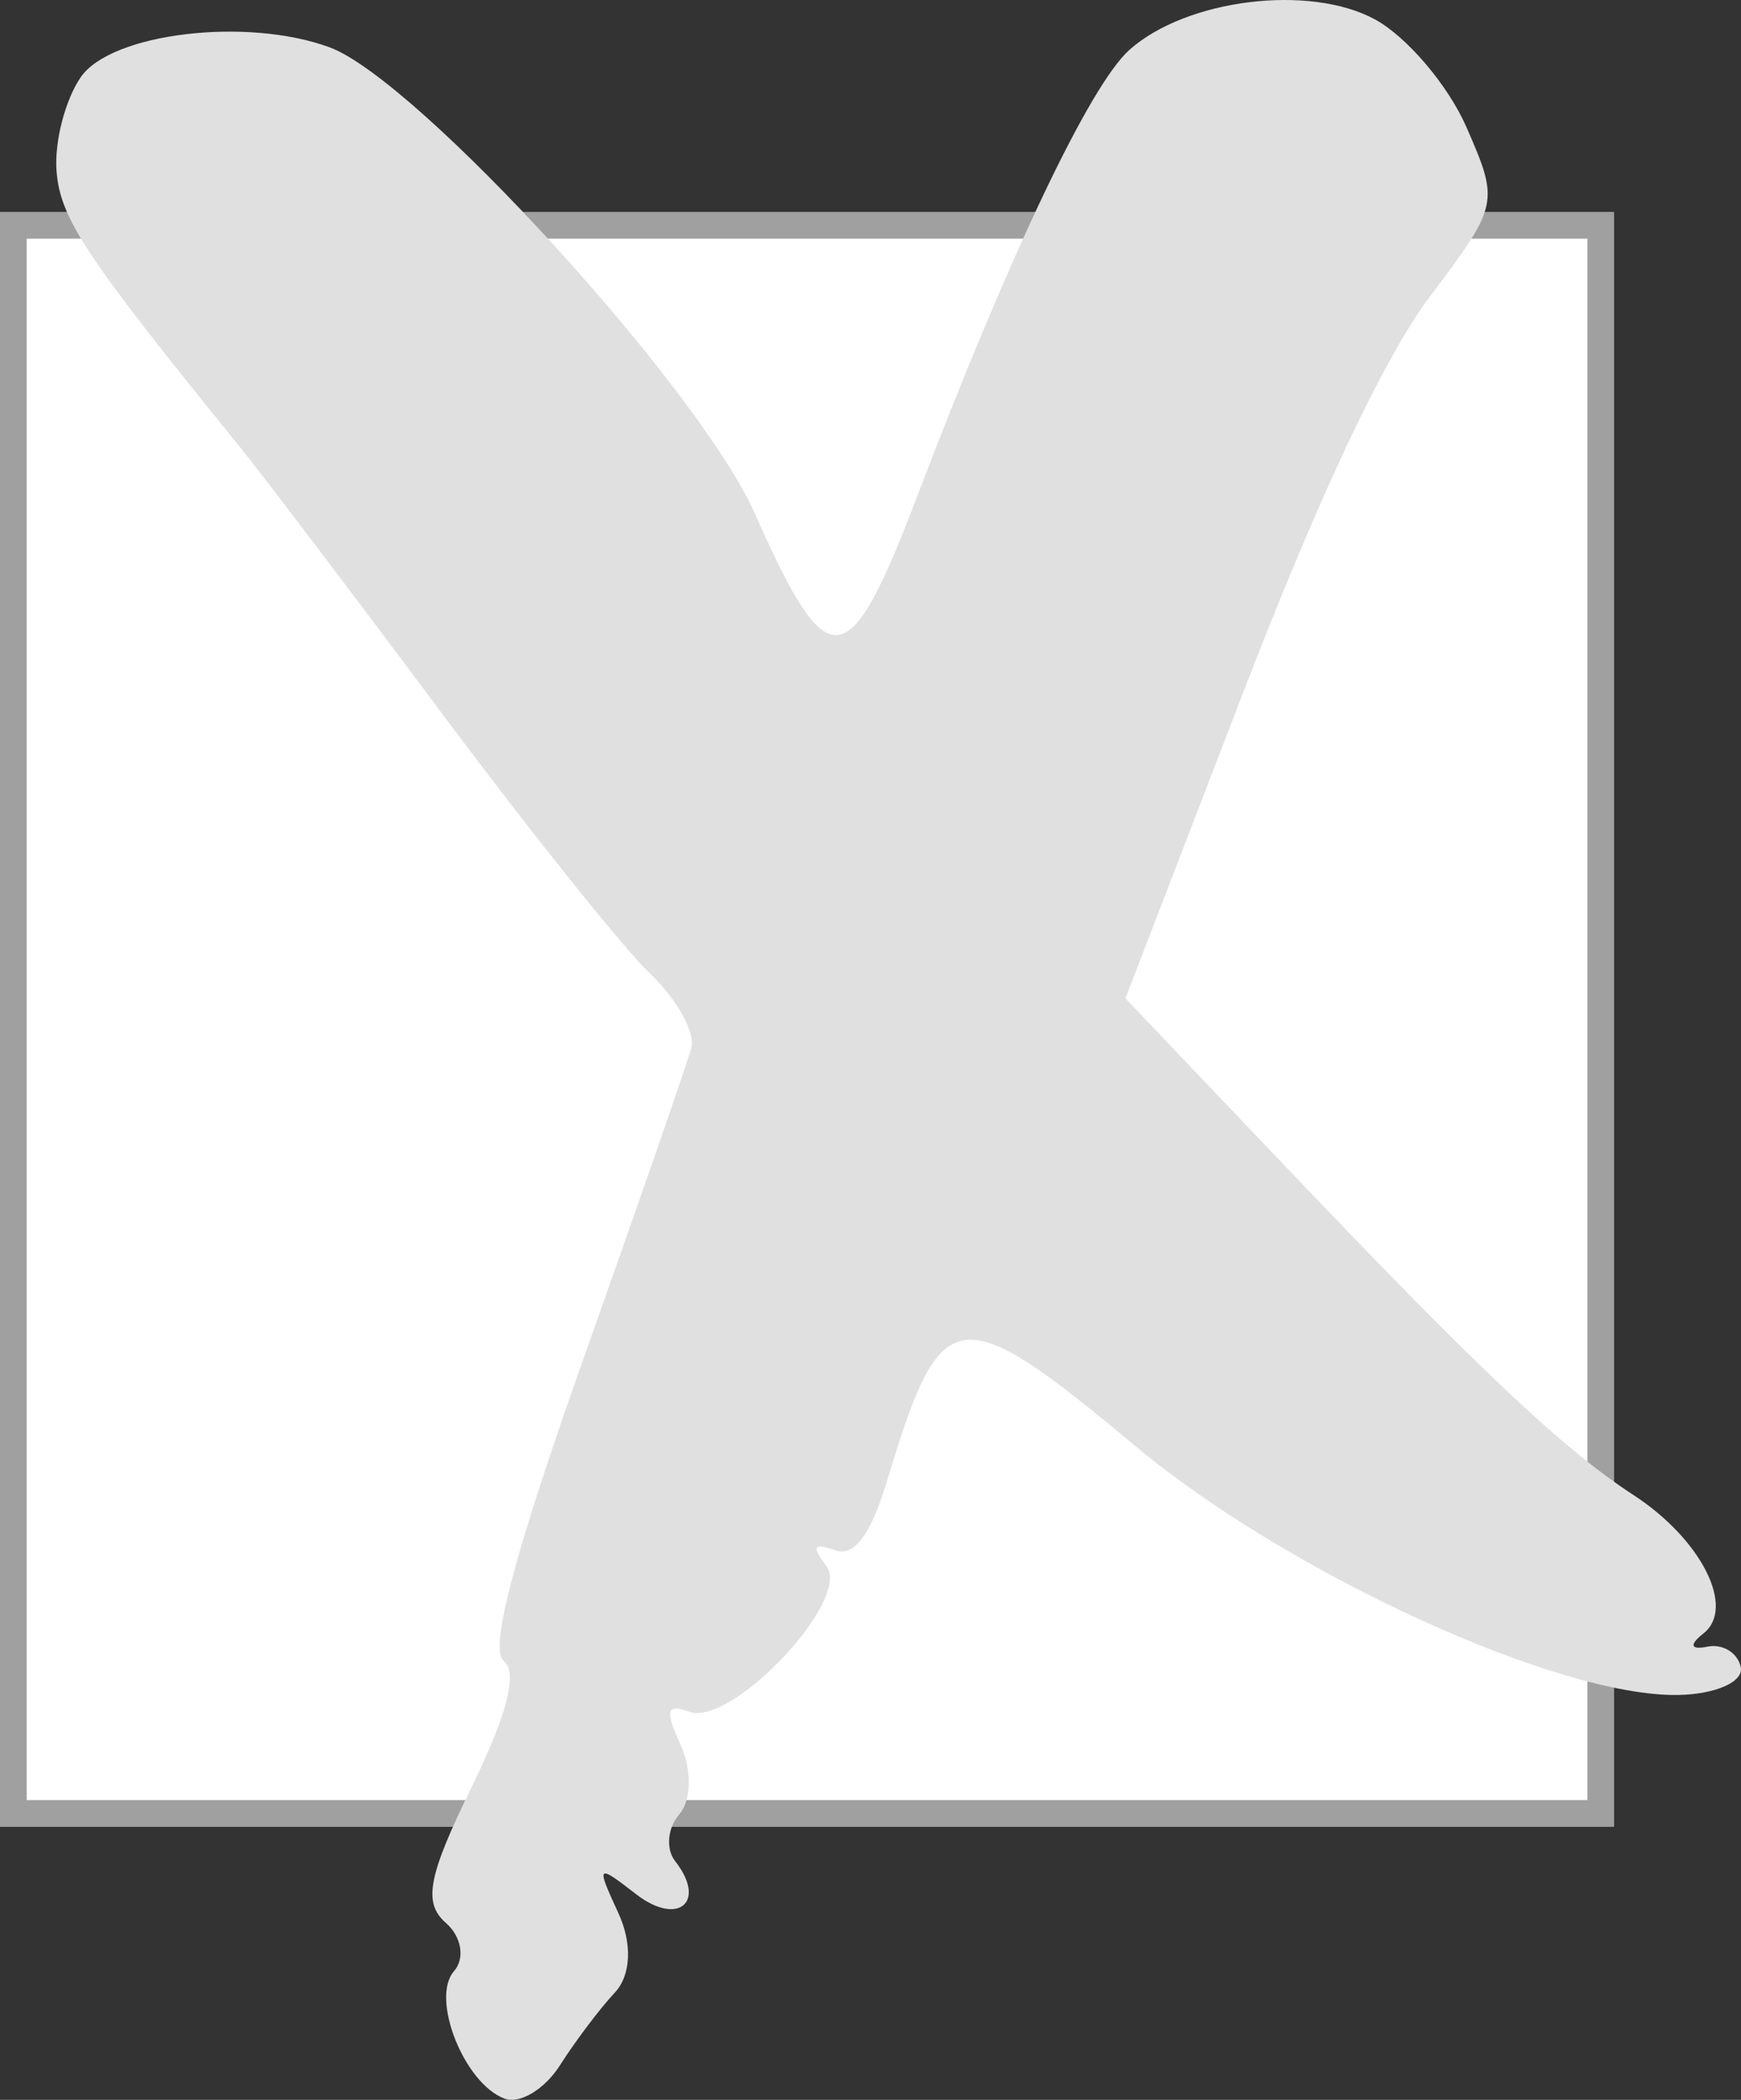 <?xml version="1.0" encoding="UTF-8" standalone="no"?>
<!-- Created with Inkscape (http://www.inkscape.org/) -->
<svg
   xmlns:dc="http://purl.org/dc/elements/1.1/"
   xmlns:cc="http://creativecommons.org/ns#"
   xmlns:rdf="http://www.w3.org/1999/02/22-rdf-syntax-ns#"
   xmlns:svg="http://www.w3.org/2000/svg"
   xmlns="http://www.w3.org/2000/svg"
   xmlns:sodipodi="http://sodipodi.sourceforge.net/DTD/sodipodi-0.dtd"
   xmlns:inkscape="http://www.inkscape.org/namespaces/inkscape"
   version="1.0"
   width="325.901"
   height="392.876"
   id="svg45"
   sodipodi:version="0.32"
   inkscape:version="0.46"
   sodipodi:docname="Vote_icon.svg"
   inkscape:output_extension="org.inkscape.output.svg.inkscape">
  <rect width="100%" height="100%" fill="#333333" stroke="none"/>
  <sodipodi:namedview
     inkscape:window-height="543"
     inkscape:window-width="640"
     inkscape:pageshadow="2"
     inkscape:pageopacity="0.0"
     guidetolerance="10.0"
     gridtolerance="10.0"
     objecttolerance="10.0"
     borderopacity="1.0"
     bordercolor="#666666"
     pagecolor="#ffffff"
     id="base"
     showgrid="false"
     inkscape:zoom="0.652"
     inkscape:cx="250"
     inkscape:cy="250"
     inkscape:window-x="3"
     inkscape:window-y="44"
     inkscape:current-layer="svg45" />
  <defs
     id="defs3">
    <inkscape:perspective
       sodipodi:type="inkscape:persp3d"
       inkscape:vp_x="0 : 250 : 1"
       inkscape:vp_y="0 : 1000 : 0"
       inkscape:vp_z="500 : 250 : 1"
       inkscape:persp3d-origin="250 : 166.66667 : 1"
       id="perspective2441" />
  </defs>
  <g
     id="layer1"
     transform="translate(-98.929,-59.276)">
    <rect
       width="297.143"
       height="297.143"
       x="101.429"
       y="101.429"
       style="opacity:1;fill:#ffffff;fill-opacity:1;fill-rule:evenodd;stroke:#A0A0A0;stroke-width:5;stroke-linecap:butt;stroke-linejoin:miter;marker:none;stroke-miterlimit:4;stroke-dasharray:none;stroke-dashoffset:0;stroke-opacity:1;visibility:visible;display:inline;overflow:visible"
       id="rect1871" />
    <path
       d="M 413.118,376.401 C 390.604,376.838 340.043,353.668 311.405,329.79 C 278.259,302.153 275.148,302.575 265.069,336.078 C 261.953,346.438 258.853,350.611 255.227,349.324 C 251.194,347.894 250.814,348.599 253.629,352.284 C 258.416,358.548 235.867,382.448 227.926,379.529 C 223.671,377.964 223.344,379.274 226.362,385.802 C 228.46,390.34 228.349,396.142 226.116,398.695 C 223.881,401.248 223.519,405.207 225.311,407.492 C 231.326,415.165 225.843,419.76 217.963,413.648 C 210.631,407.962 210.483,408.122 214.677,417.195 C 217.322,422.915 217.057,428.846 214.011,432.098 C 211.229,435.068 206.618,441.174 203.763,445.668 C 200.909,450.161 196.244,452.981 193.397,451.934 C 185.83,449.152 179.47,433.161 183.912,428.084 C 186.013,425.683 185.33,421.618 182.395,419.05 C 178.103,415.295 179.029,410.357 187.132,393.803 C 193.924,379.928 195.902,372.185 193.207,370.031 C 190.485,367.857 195.235,349.865 208.088,313.66 C 218.471,284.413 227.589,258.149 228.35,255.296 C 229.111,252.444 225.628,246.201 220.611,241.424 C 215.593,236.646 197.985,214.642 181.482,192.526 C 164.979,170.41 147.922,147.937 143.578,142.587 C 114.972,107.356 110.179,100.132 109.509,91.243 C 109.097,85.781 111.152,77.878 114.074,73.68 C 119.8,65.454 145.123,62.428 160.603,68.12 C 177.079,74.177 229.844,131.979 240.211,155.326 C 253.996,186.37 257.718,185.99 270.581,152.227 C 287.769,107.111 302.956,75.181 310.362,68.592 C 321.034,59.098 344.064,56.249 356.31,62.908 C 362.315,66.173 370.031,75.264 373.456,83.11 C 379.601,97.185 379.51,97.606 366.546,114.833 C 358.019,126.165 345.723,152.254 331.505,189.183 L 309.6,246.075 L 339.149,277.095 C 375.862,315.635 391.451,330.352 404.74,339.016 C 417.428,347.288 423.895,360.111 417.792,364.895 C 415.084,367.018 415.379,368.009 418.528,367.366 C 421.419,366.776 424.237,368.513 424.789,371.224 C 425.343,373.936 420.09,376.265 413.118,376.401 z"
       style="fill:#E0E0E0"
       id="path12" />
  </g>
</svg>
